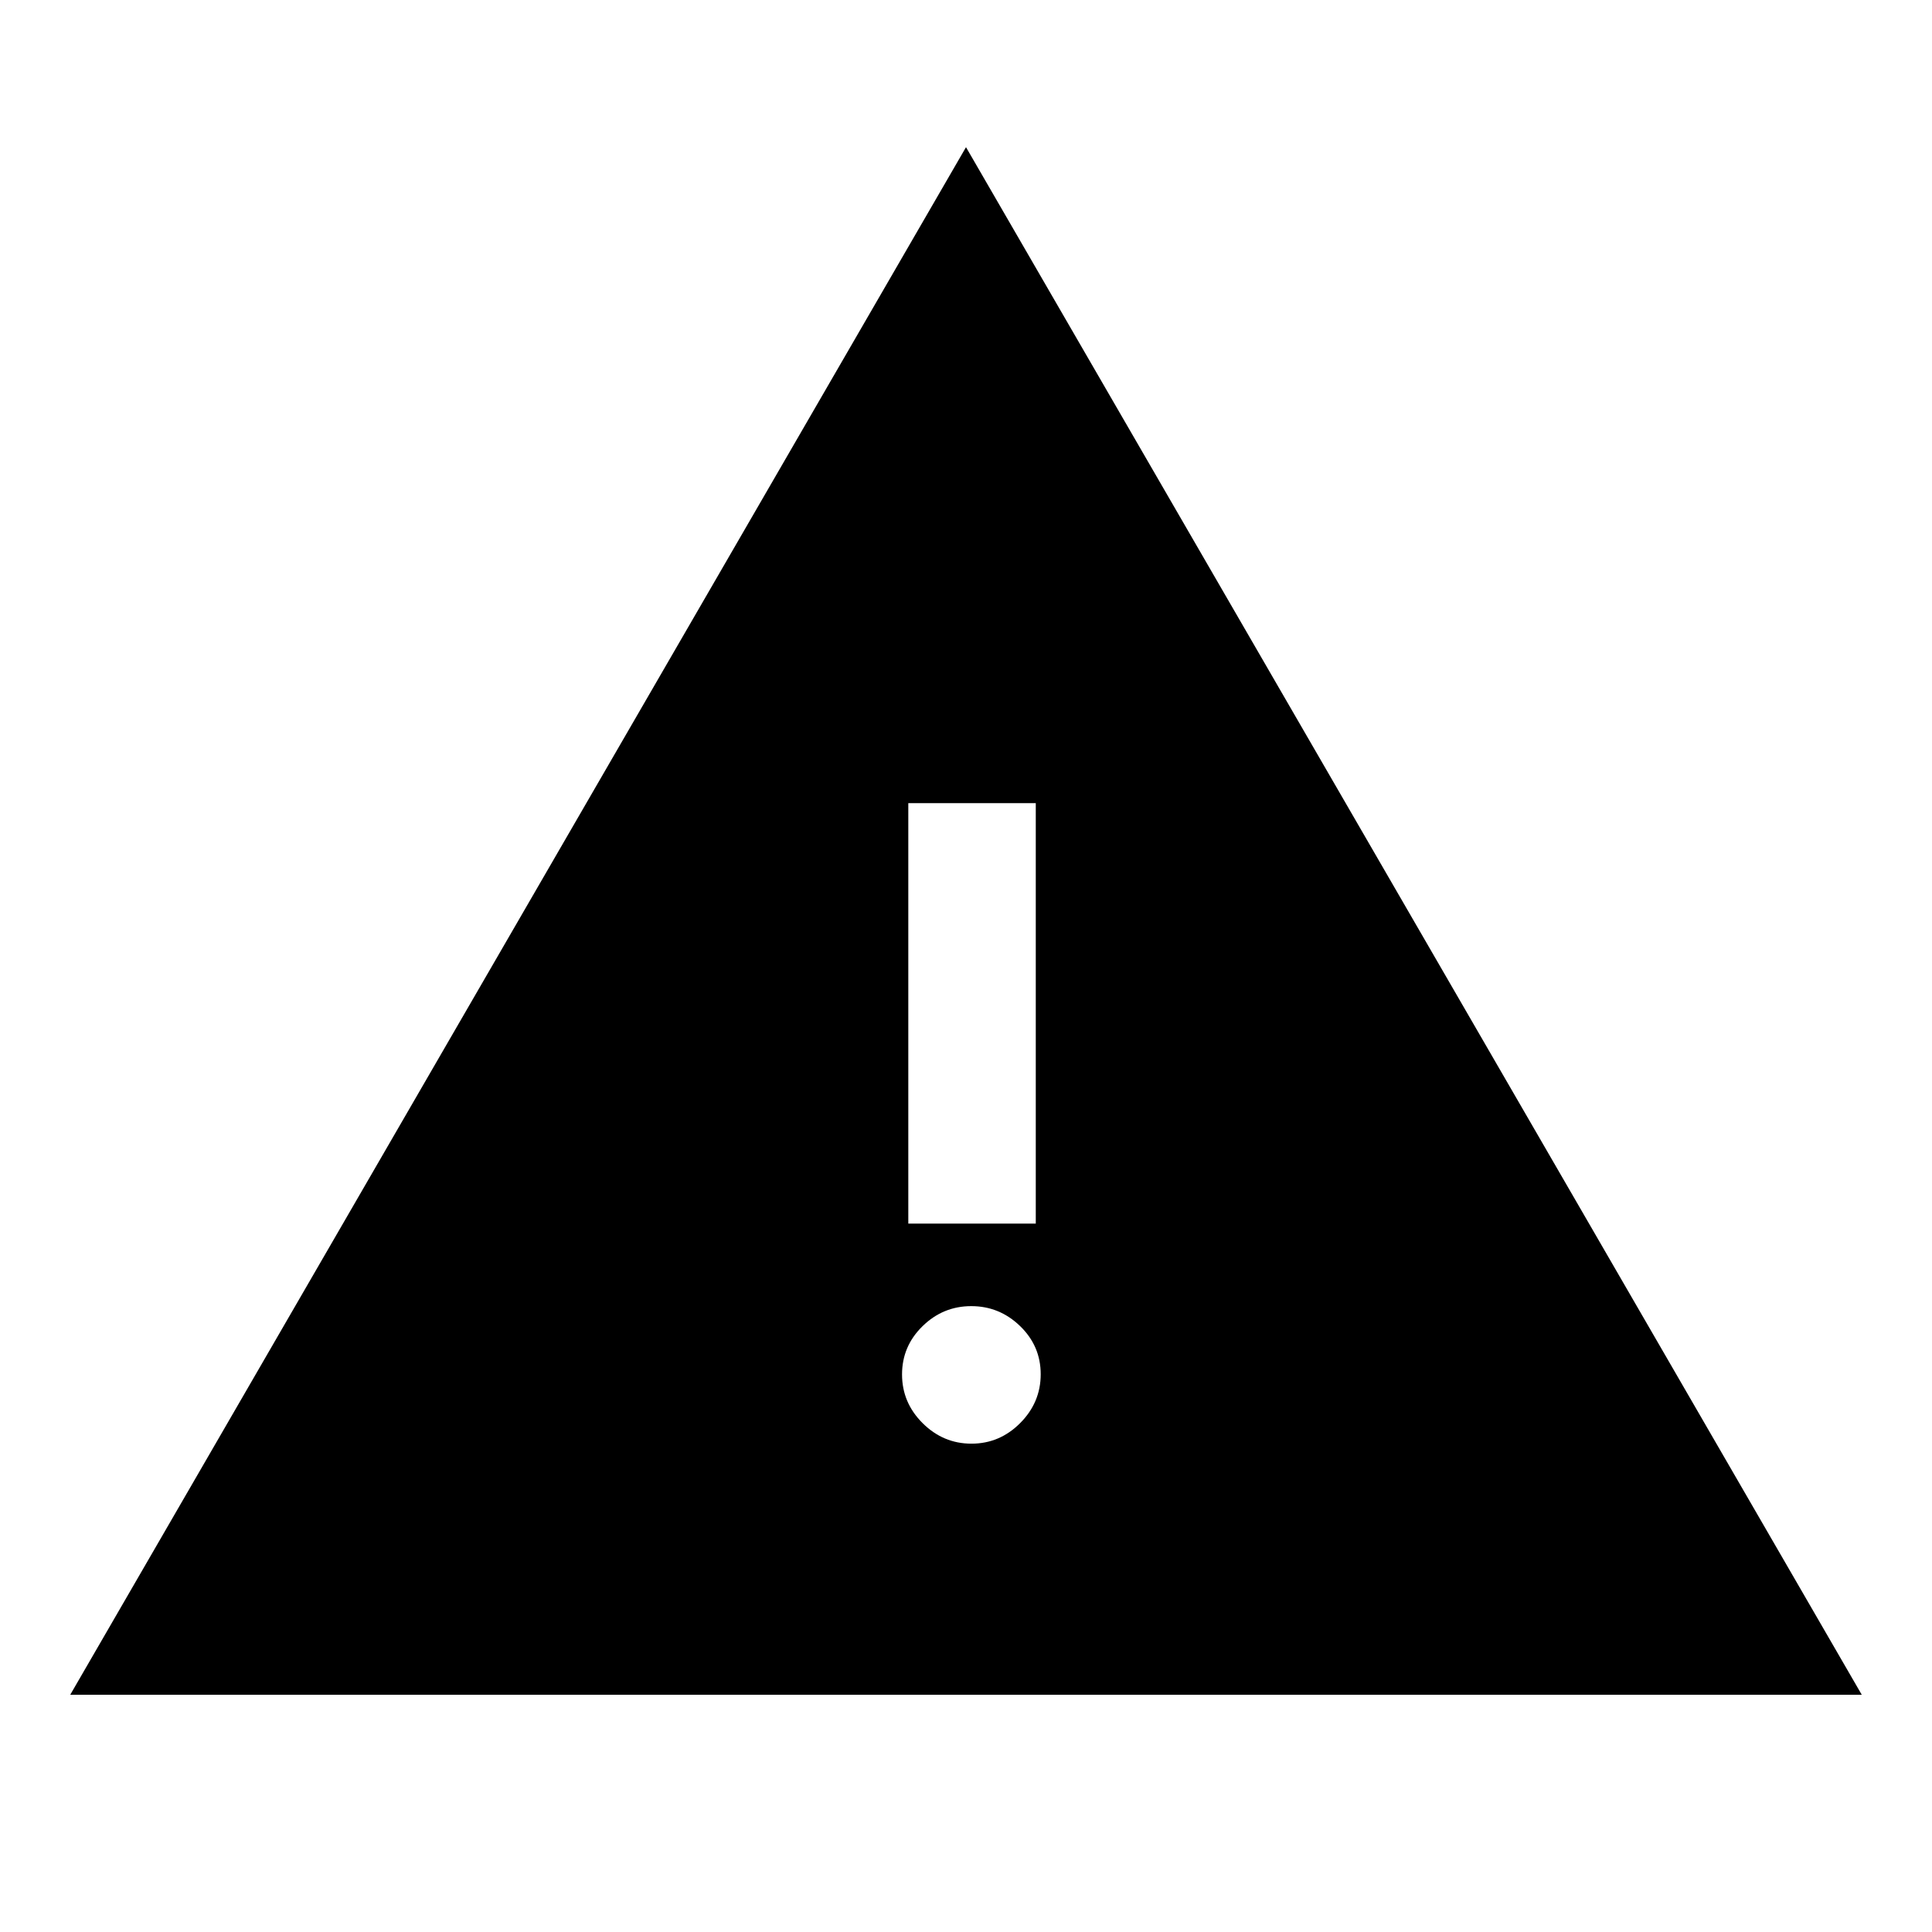 <svg xmlns="http://www.w3.org/2000/svg" height="40" viewBox="0 -960 960 960" width="40"><path d="M34.91-117.9 480-886.87 925.09-117.9H34.91Zm447.8-124.75q14.03 0 24.22-10.24 10.19-10.23 10.19-24.26 0-14.02-10.24-23.93t-24.26-9.91q-14.02 0-24.21 9.96-10.19 9.95-10.19 23.98 0 14.02 10.23 24.21 10.24 10.19 24.26 10.19ZM451.33-352h63.34v-208.91h-63.34V-352Z"/></svg>